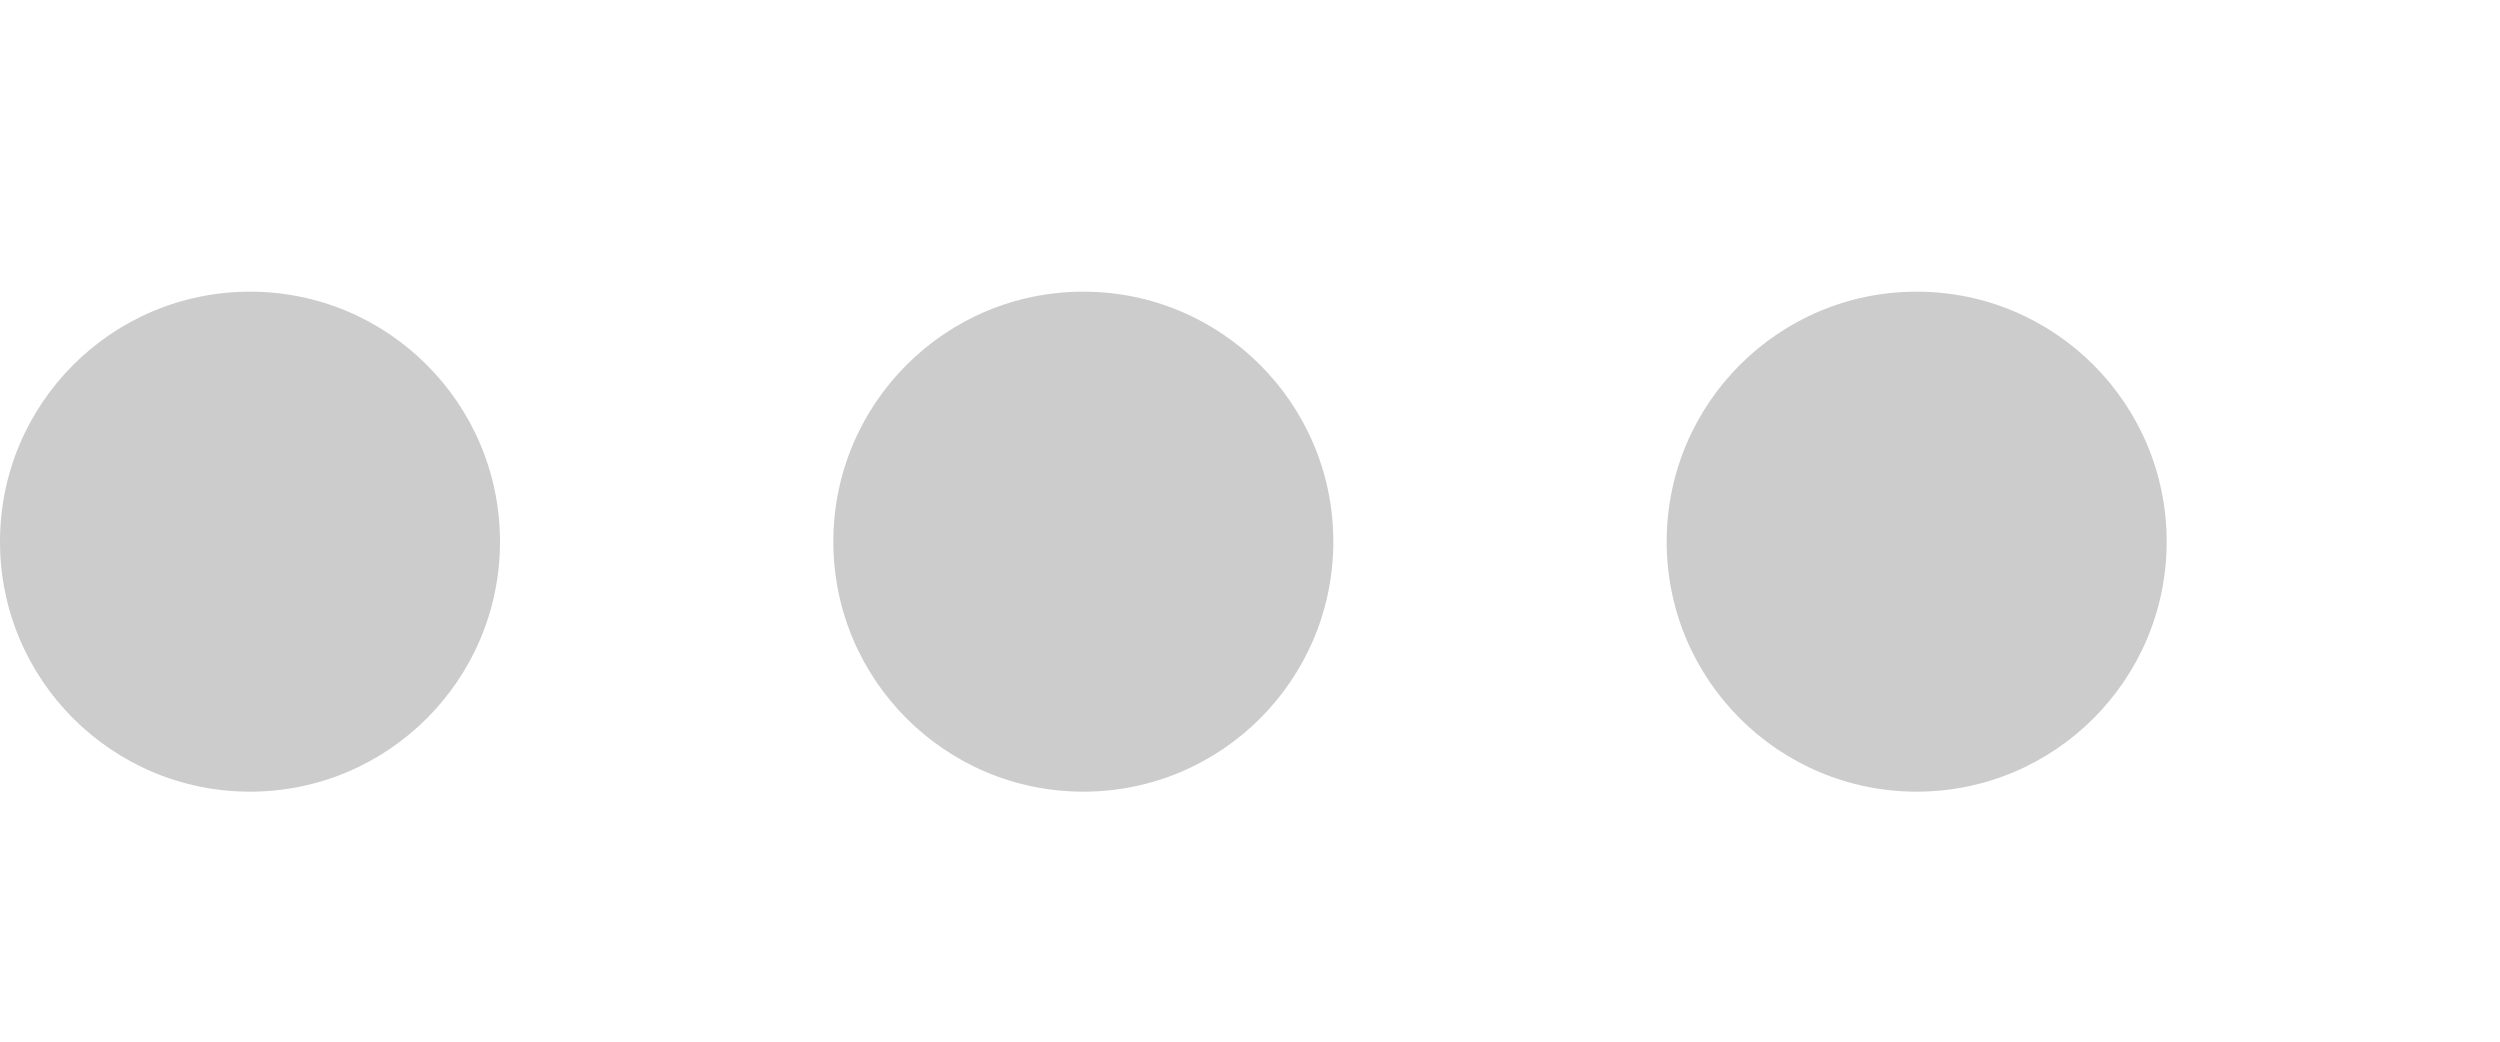 <?xml version="1.0" encoding="UTF-8" standalone="no"?>
<svg
   xmlns:dc="http://purl.org/dc/elements/1.1/"
   xmlns:cc="http://creativecommons.org/ns#"
   xmlns:rdf="http://www.w3.org/1999/02/22-rdf-syntax-ns#"
   xmlns:svg="http://www.w3.org/2000/svg"
   xmlns="http://www.w3.org/2000/svg"
   xmlns:sodipodi="http://sodipodi.sourceforge.net/DTD/sodipodi-0.dtd"
   xmlns:inkscape="http://www.inkscape.org/namespaces/inkscape"
   version="1.1"
   id="L4"
   x="0px"
   y="0px"
   viewBox="0 0 60 25"
   enable-background="new 0 0 0 0"
   xml:space="preserve"
   sodipodi:docname="loading-img.svg"
   width="60"
   height="25"
   inkscape:version="0.92.3 (2405546, 2018-03-11)"><defs
   id="defs11" /><sodipodi:namedview
   pagecolor="#ffffff"
   bordercolor="#666666"
   borderopacity="1"
   objecttolerance="10"
   gridtolerance="10"
   guidetolerance="10"
   inkscape:pageopacity="0"
   inkscape:pageshadow="2"
   inkscape:window-width="1853"
   inkscape:window-height="1025"
   id="namedview9"
   showgrid="false"
   inkscape:zoom="2.36"
   inkscape:cx="50"
   inkscape:cy="50"
   inkscape:window-x="67"
   inkscape:window-y="27"
   inkscape:window-maximized="1"
   inkscape:current-layer="L4" />
  <circle
   cx="6"
   cy="13"
   r="6"
   id="circle2"
   style="fill:#cccccc;stroke:none">
    <animate
   attributeName="opacity"
   dur="1s"
   values="0;1;0"
   repeatCount="indefinite"
   begin="0.1" />    
  </circle>
  <circle
   cx="26"
   cy="13"
   r="6"
   id="circle4"
   style="fill:#cccccc;stroke:none">
    <animate
   attributeName="opacity"
   dur="1s"
   values="0;1;0"
   repeatCount="indefinite"
   begin="0.2" />       
  </circle>
  <circle
   cx="46"
   cy="13"
   r="6"
   id="circle6"
   style="fill:#cccccc;stroke:none">
    <animate
   attributeName="opacity"
   dur="1s"
   values="0;1;0"
   repeatCount="indefinite"
   begin="0.3" />     
  </circle>
</svg>